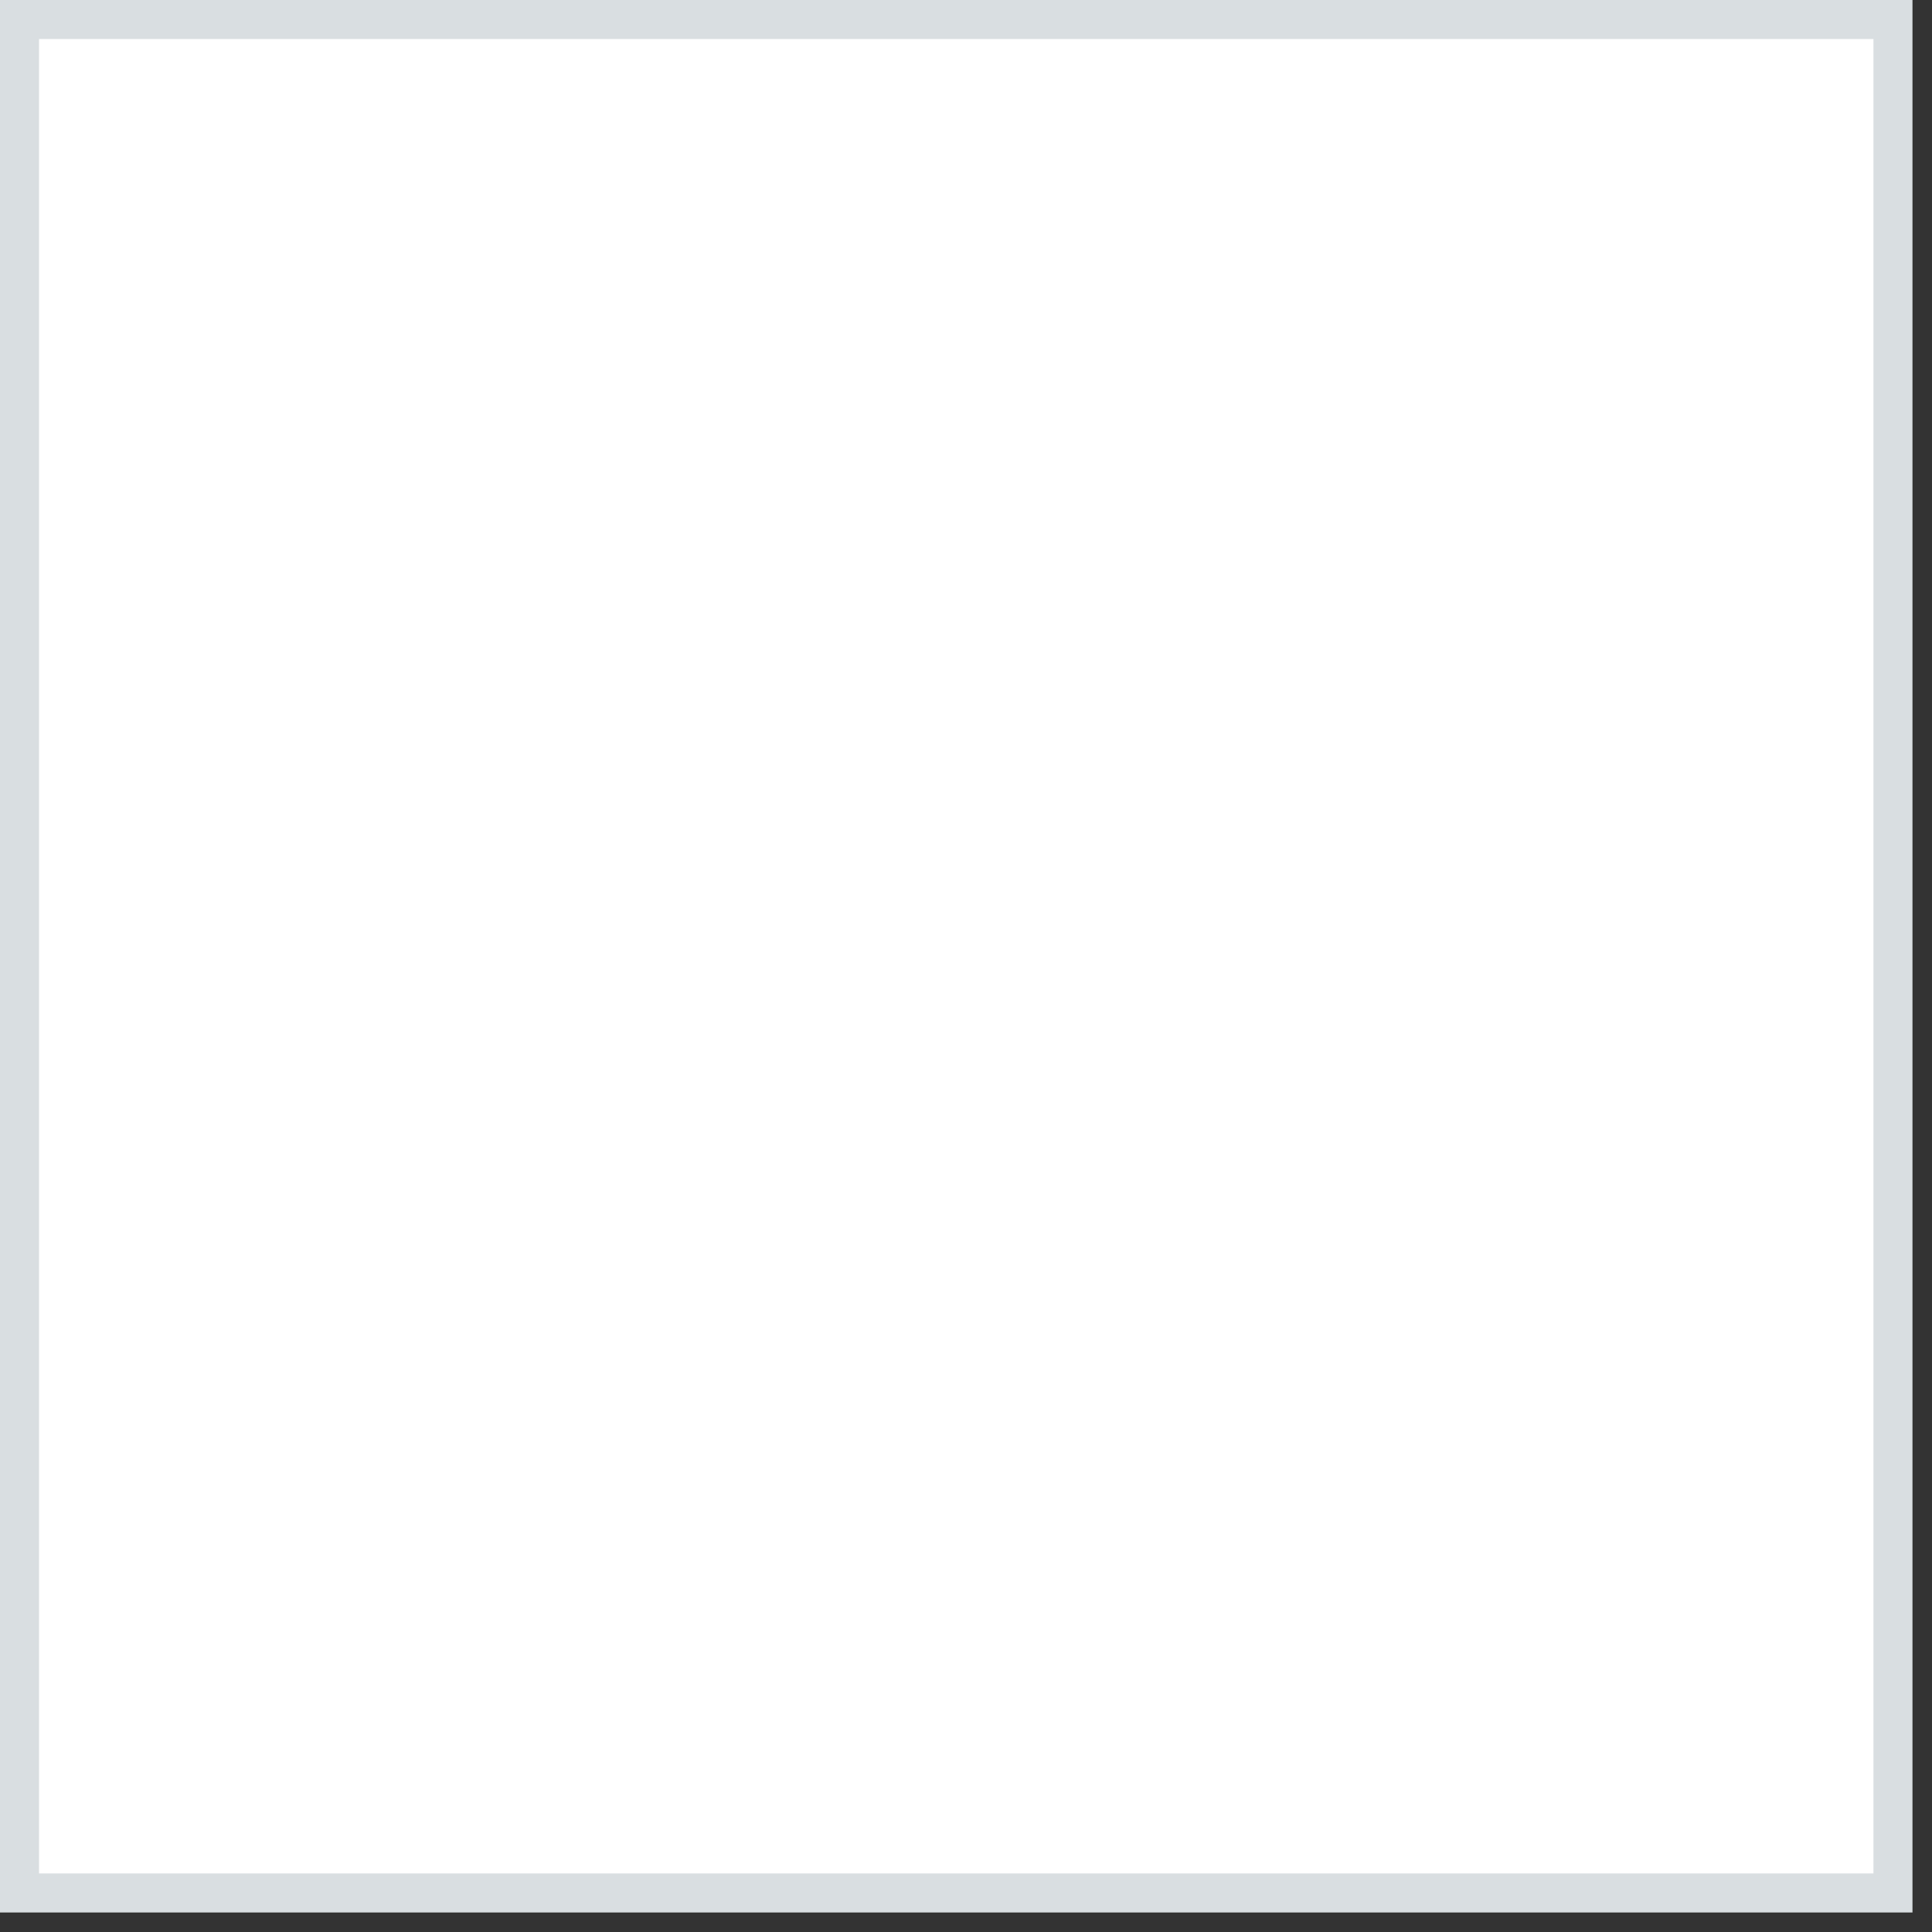 <svg 
 xmlns="http://www.w3.org/2000/svg"
 xmlns:xlink="http://www.w3.org/1999/xlink"
 width="49.5px" height="49.5px">
<rect width="100%" height="100%" fill="#333333" stroke="none"/>
<path fill-rule="evenodd"  stroke="rgb(217, 222, 225)" stroke-width="1px" stroke-linecap="butt" stroke-linejoin="miter" fill="rgb(255, 255, 255)"
 d="M0.500,0.500 L48.500,0.500 L48.500,48.500 L0.500,48.500 L0.500,0.500 Z"/>
</svg>